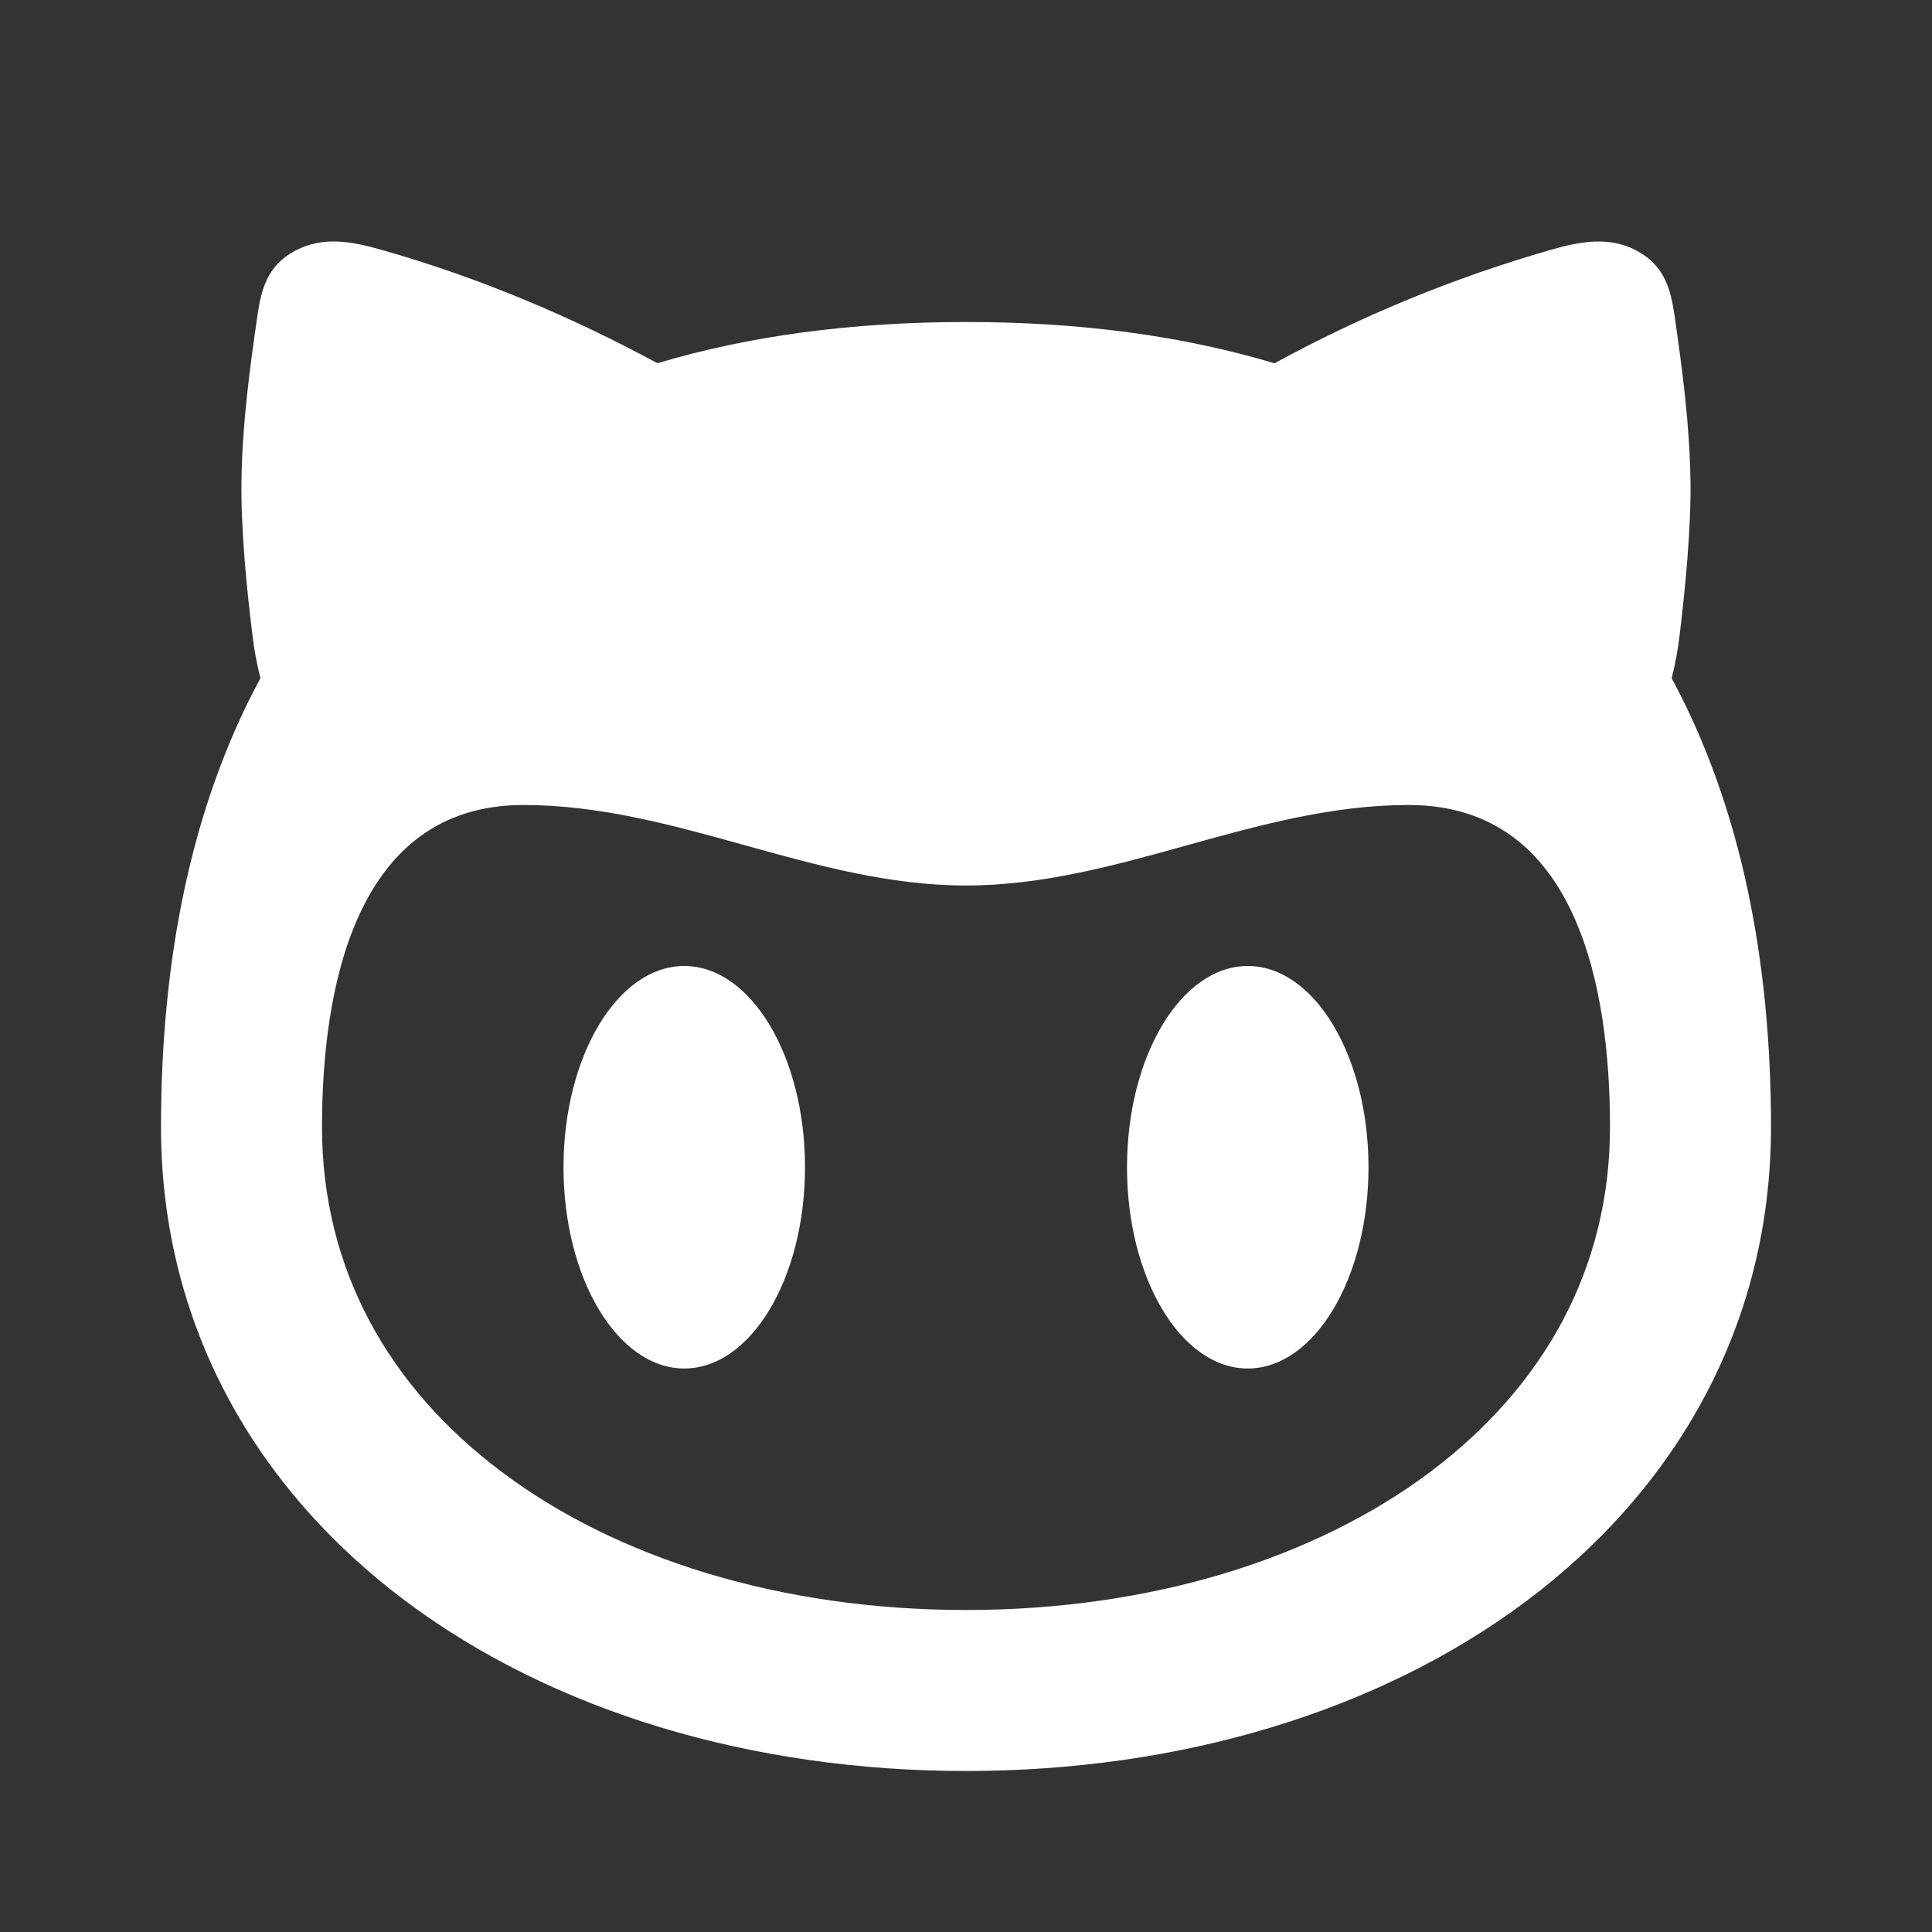 <svg width="24" height="24" viewBox="0 0 24 24" fill="none" xmlns="http://www.w3.org/2000/svg">
<rect x="0" y="0" width="24" height="24" fill="#333333" stroke="none"/>
<path fill-rule="evenodd" clip-rule="evenodd" d="M21 5.958C21.009 6.565 20.933 7.326 20.866 7.881C20.845 8.064 20.811 8.246 20.766 8.425C21.622 10.01 22 11.917 22 14C22 16.468 20.813 18.501 18.964 19.887C17.132 21.26 14.66 22 12 22C9.34 22 6.868 21.26 5.036 19.887C3.187 18.501 2 16.468 2 14C2 11.917 2.377 10.01 3.235 8.425C3.19 8.246 3.156 8.064 3.135 7.881C3.066 7.326 2.99 6.565 3 5.958C3.01 5.275 3.1 4.592 3.199 3.914C3.245 3.6 3.317 3.305 3.658 3.119C4.006 2.929 4.372 2.999 4.733 3.102C5.951 3.447 7.093 3.932 8.167 4.512C9.3 4.173 10.578 4 12 4C13.422 4 14.7 4.173 15.832 4.513C16.921 3.918 18.073 3.445 19.266 3.103C19.627 3 19.994 2.929 20.341 3.119C20.681 3.305 20.754 3.6 20.801 3.914C20.899 4.592 20.989 5.275 20.999 5.958H21ZM20 14C20 12.313 19.612 10 17.5 10C16.548 10 15.647 10.25 14.747 10.5C13.848 10.75 12.95 11 12 11C11.05 11 10.152 10.75 9.253 10.5C8.353 10.25 7.453 10 6.5 10C4.394 10 4 12.32 4 14C4 15.764 4.827 17.231 6.236 18.287C7.66 19.356 9.69 20 12 20C14.31 20 16.339 19.355 17.764 18.287C19.173 17.23 20 15.764 20 14ZM10 14.5C10 15.88 9.328 17 8.5 17C7.672 17 7 15.88 7 14.5C7 13.12 7.672 12 8.5 12C9.328 12 10 13.12 10 14.5ZM15.5 17C16.328 17 17 15.88 17 14.5C17 13.12 16.328 12 15.5 12C14.672 12 14 13.12 14 14.5C14 15.88 14.672 17 15.5 17Z" fill="white"/>
</svg>
